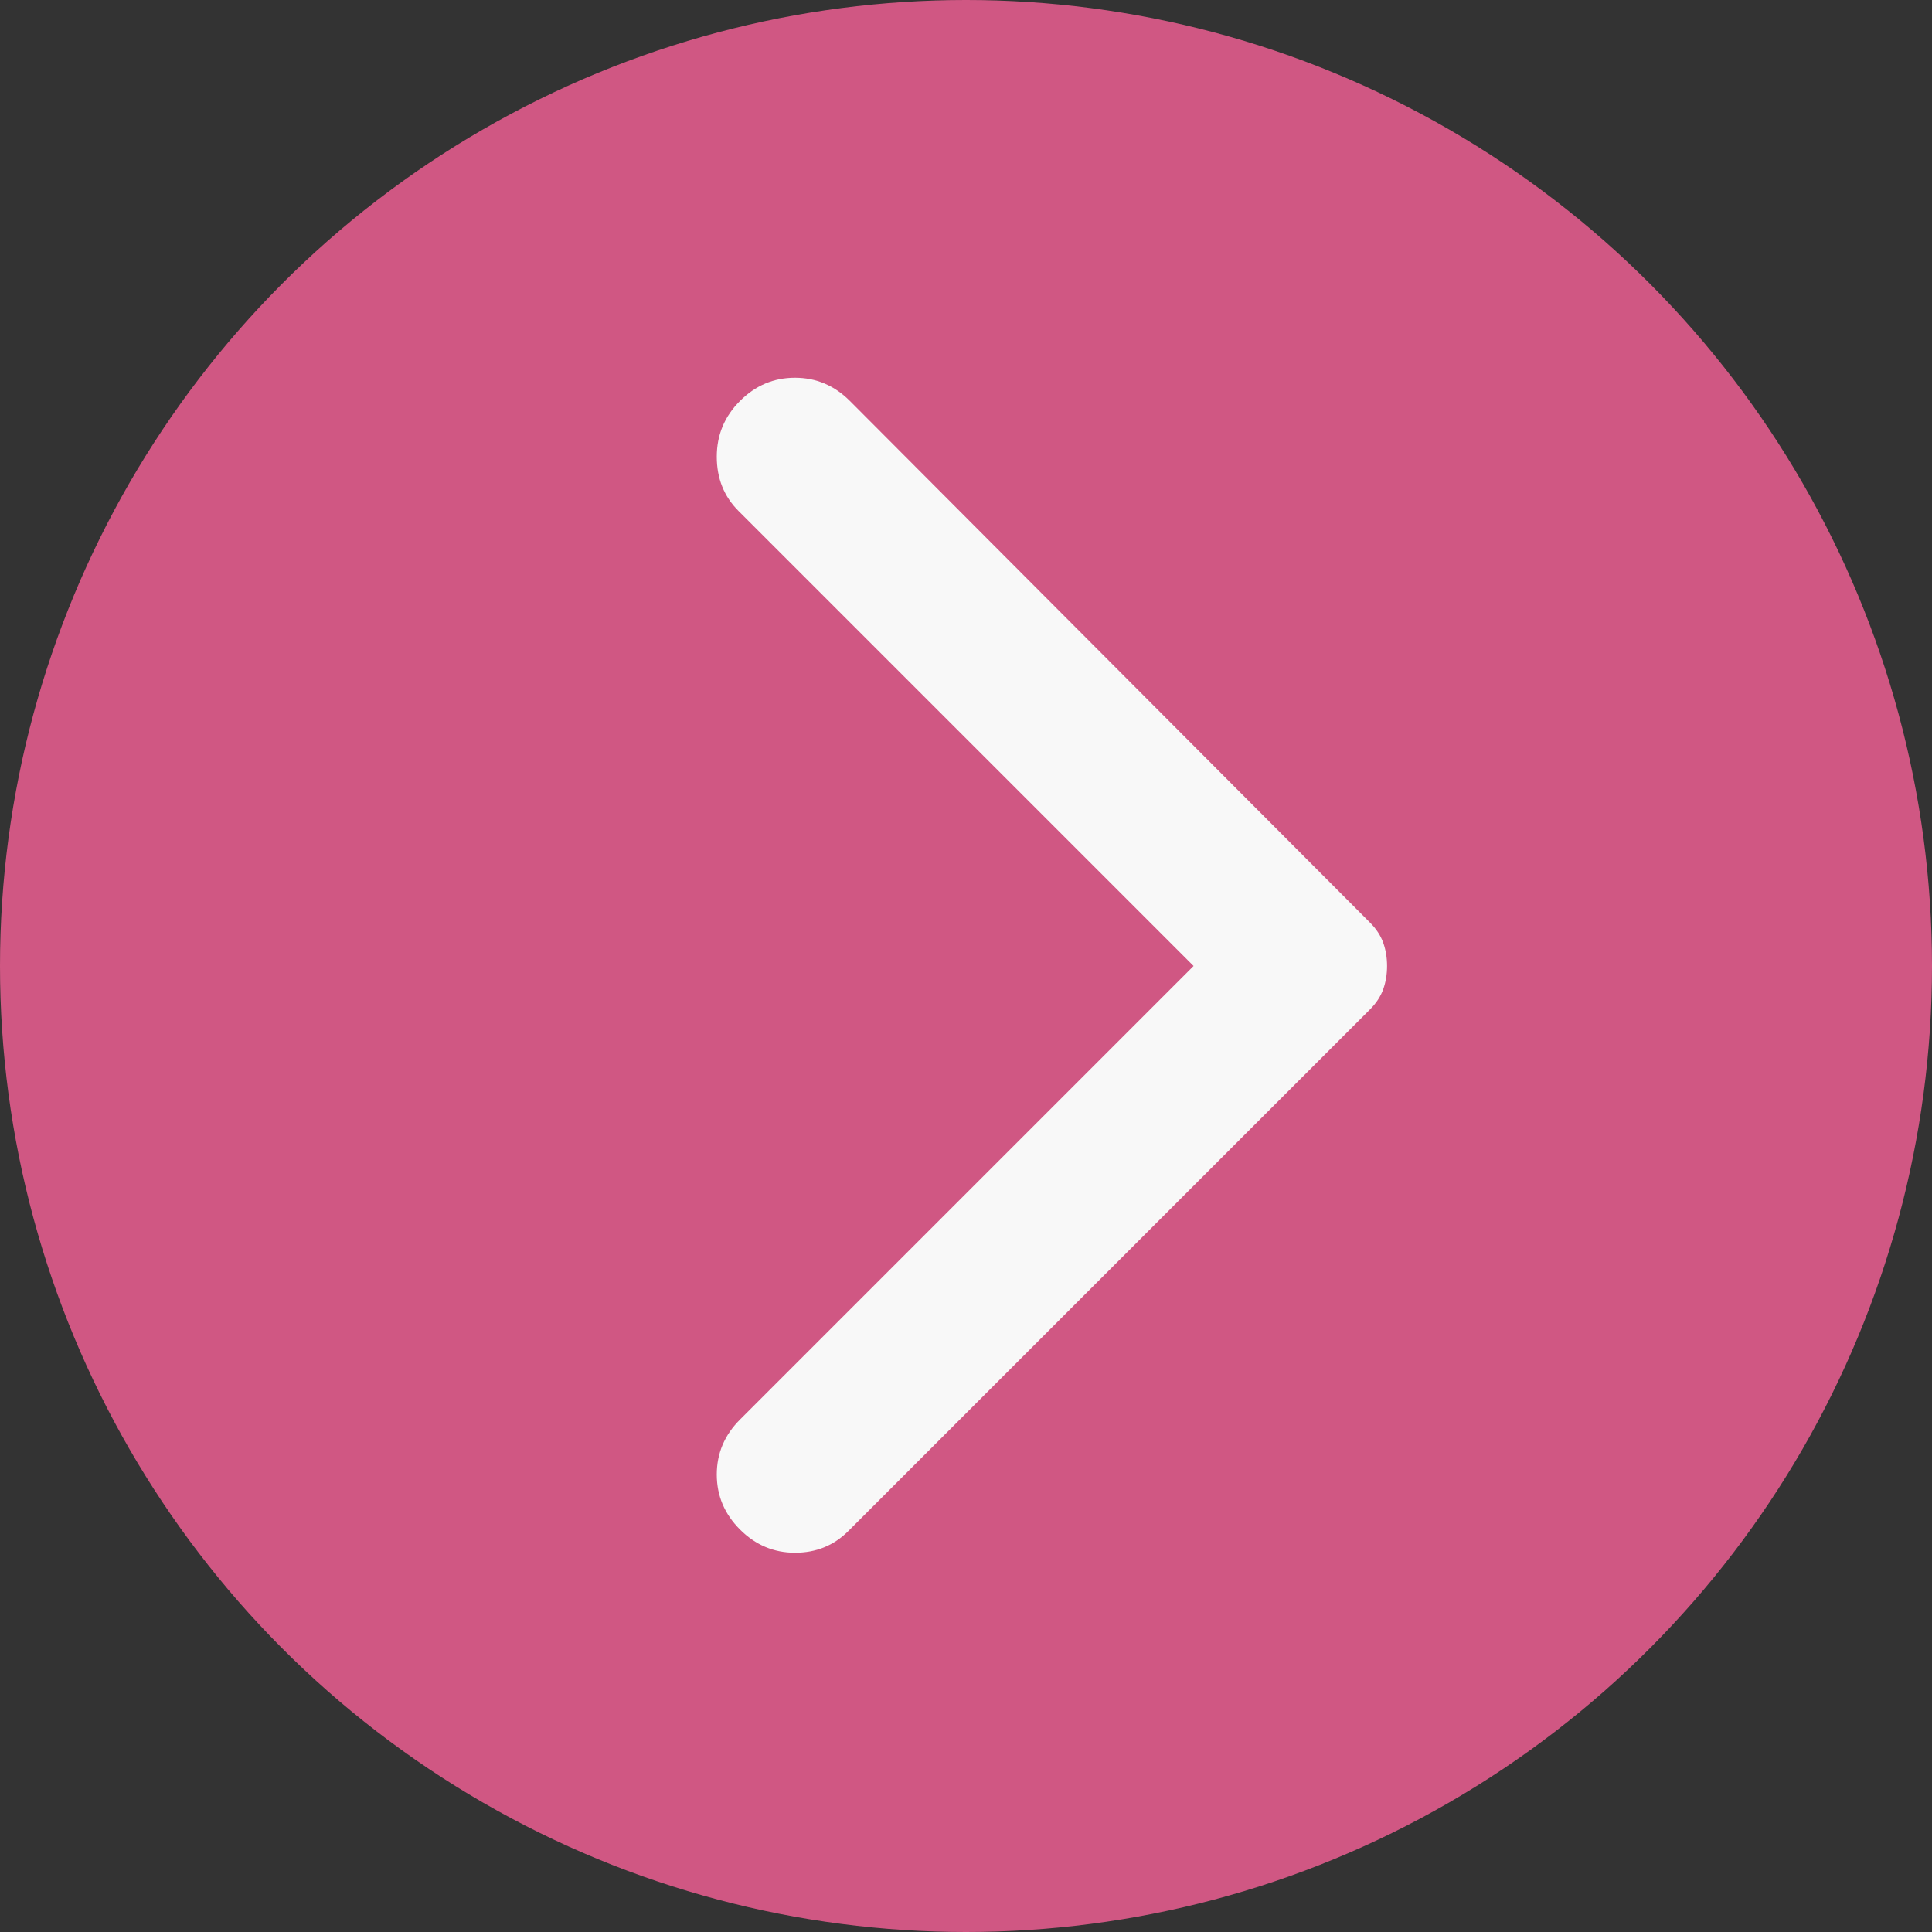 <svg width="52" height="52" viewBox="0 0 52 52" fill="none" xmlns="http://www.w3.org/2000/svg">
<rect x="0" y="0" width="52" height="52" fill="#333333" stroke="none"/>
<circle cx="26" cy="26" r="26" fill="#D05783"/>
<path d="M19.917 41.167C19.5 40.75 19.292 40.257 19.292 39.687C19.292 39.118 19.5 38.625 19.917 38.208L32.125 26L19.875 13.75C19.486 13.361 19.292 12.875 19.292 12.292C19.292 11.708 19.5 11.208 19.917 10.792C20.333 10.375 20.827 10.167 21.397 10.167C21.966 10.167 22.458 10.375 22.875 10.792L36.875 24.833C37.042 25 37.16 25.18 37.23 25.375C37.299 25.569 37.333 25.778 37.333 26C37.333 26.222 37.299 26.43 37.23 26.625C37.16 26.819 37.042 27 36.875 27.167L22.833 41.208C22.444 41.597 21.966 41.792 21.397 41.792C20.827 41.792 20.333 41.583 19.917 41.167Z" fill="#F8F8F8"/>
</svg>
